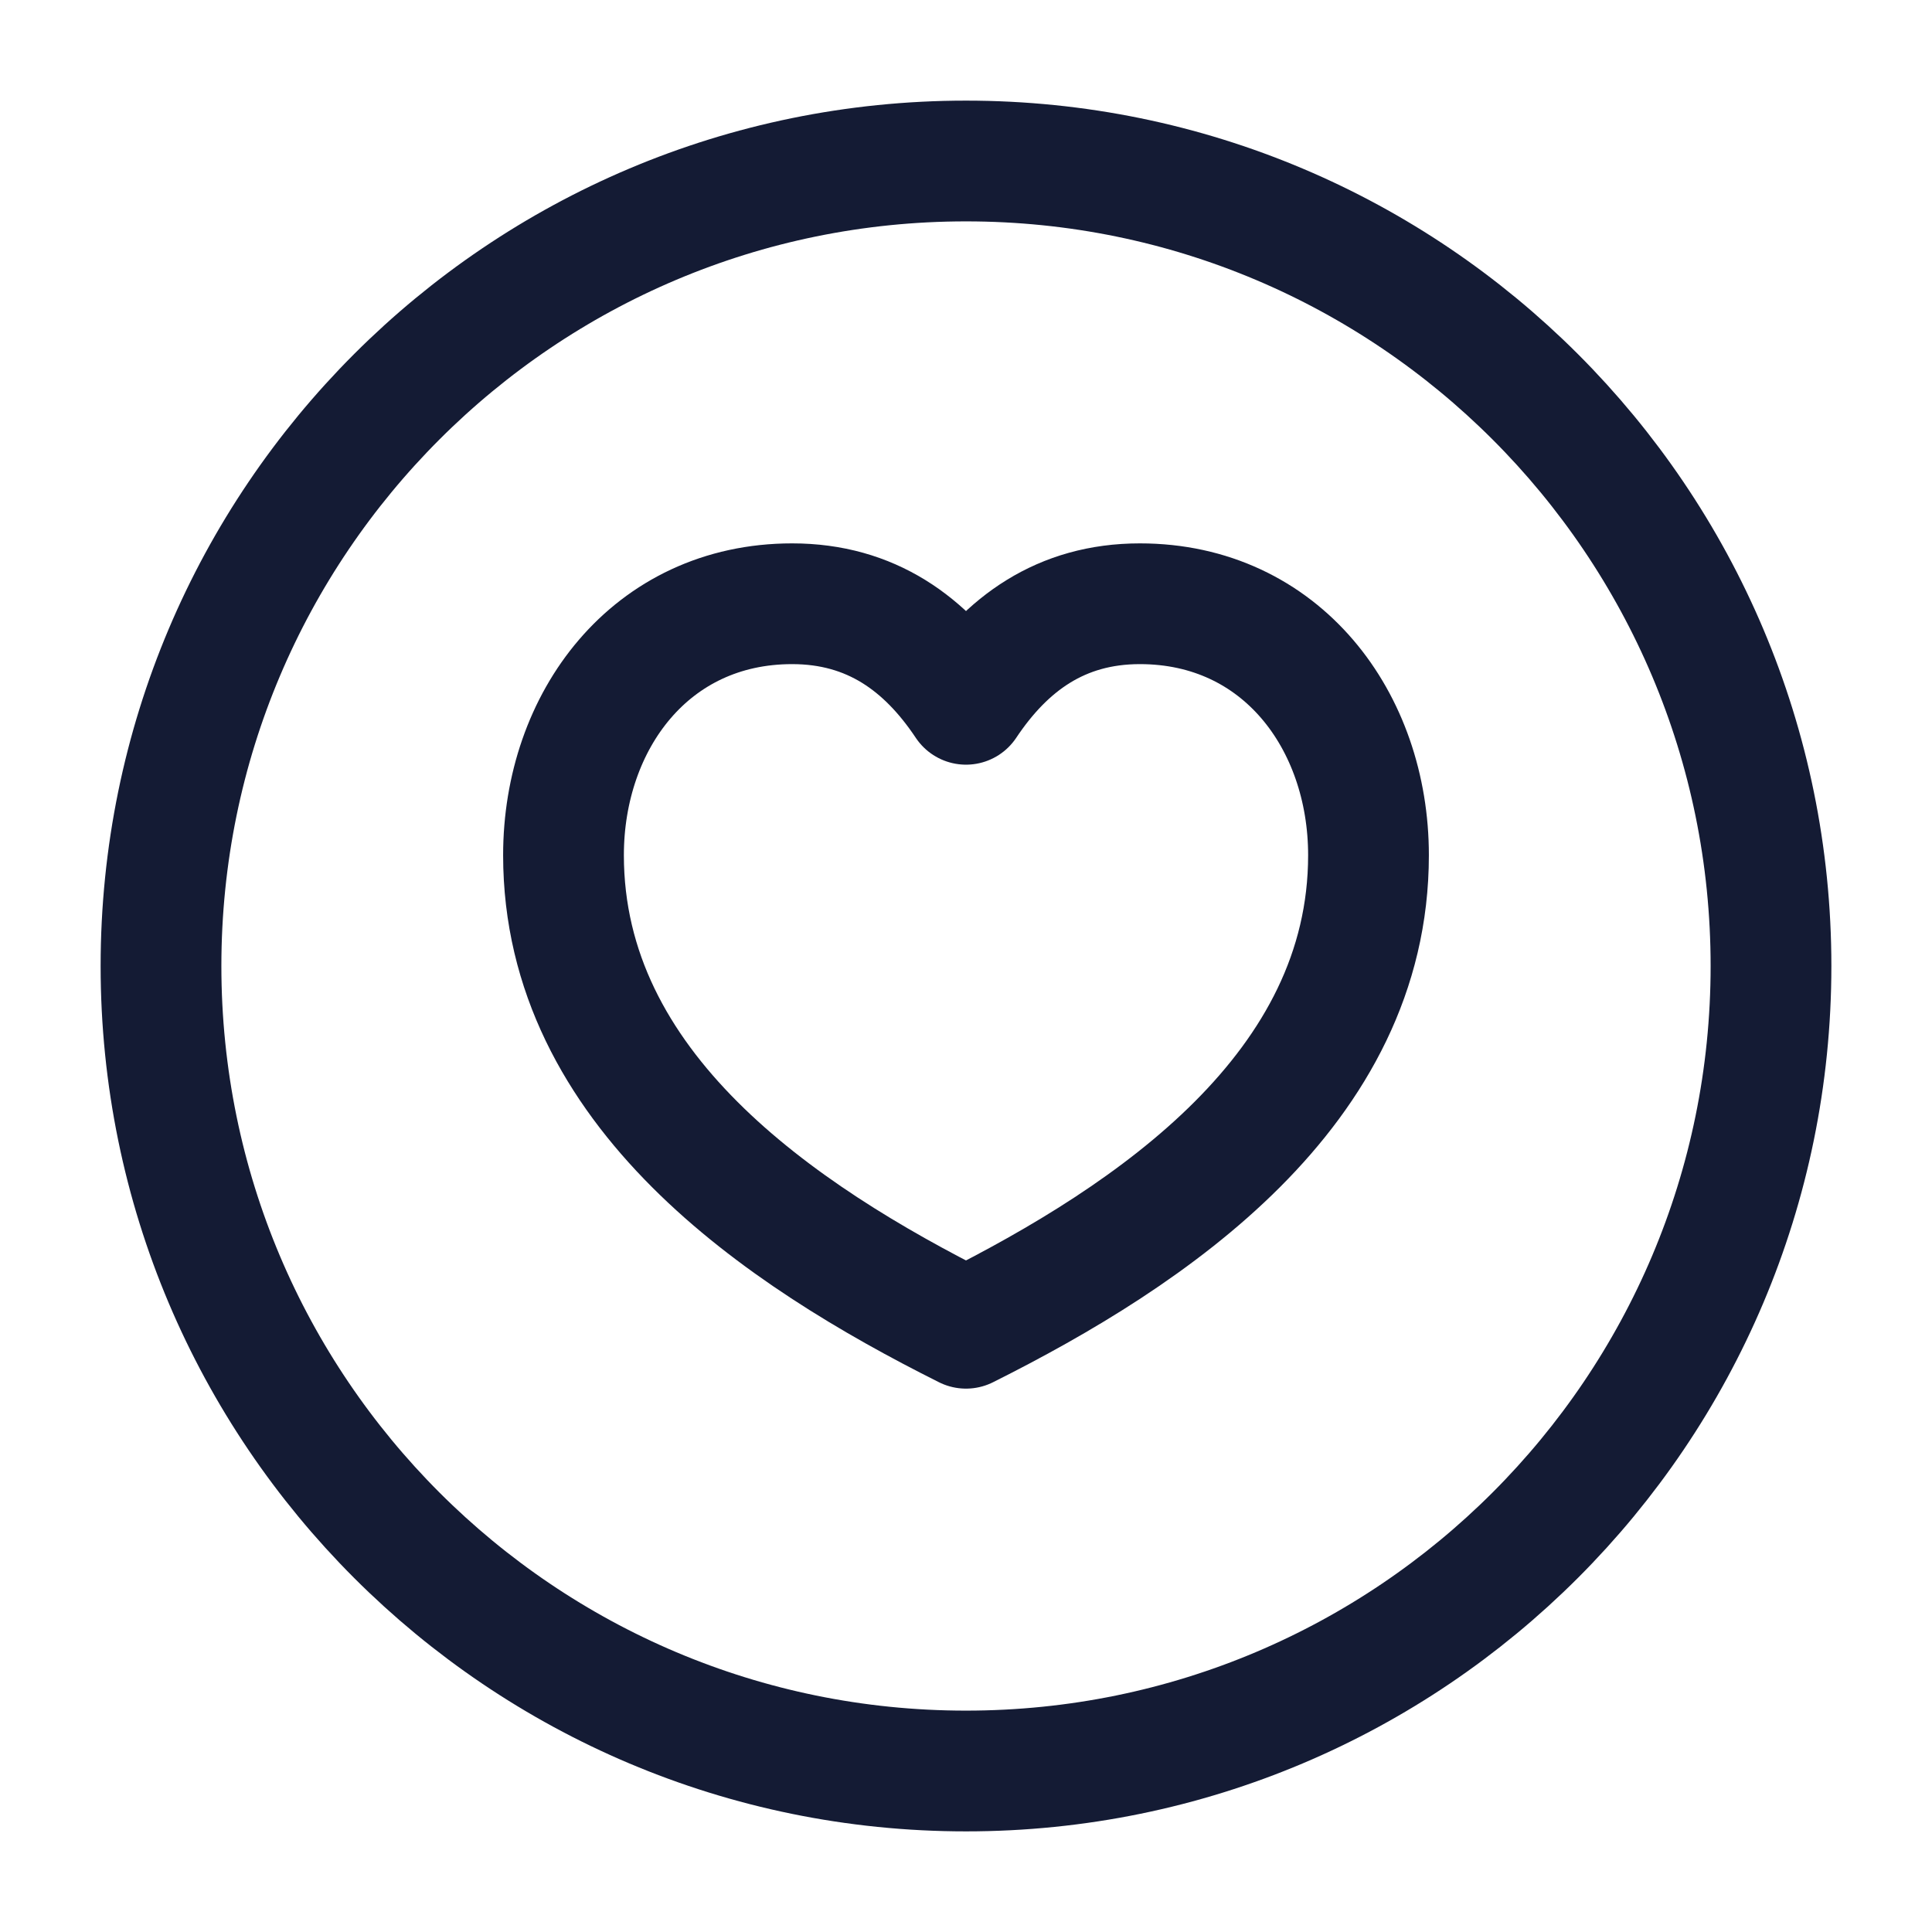 <svg width="24" height="24" viewBox="0 0 24 24" fill="none" xmlns="http://www.w3.org/2000/svg">
<path d="M22 12C22 6.477 17.523 2 12 2C6.477 2 2 6.477 2 12C2 17.523 6.477 22 12 22C17.523 22 22 17.523 22 12Z" stroke="#141B34" stroke-width="1.5" stroke-linejoin="round"/>
<path d="M7 10.624C7 8.955 8.082 7.5 9.84 7.5C10.822 7.5 11.5 7.999 12 8.749C12.5 7.999 13.178 7.5 14.16 7.5C15.918 7.5 17 8.955 17 10.624C17 13.53 14.321 15.339 12 16.5C9.679 15.339 7 13.53 7 10.624Z" stroke="#141B34" stroke-width="1.5" stroke-linejoin="round"/>
</svg>
